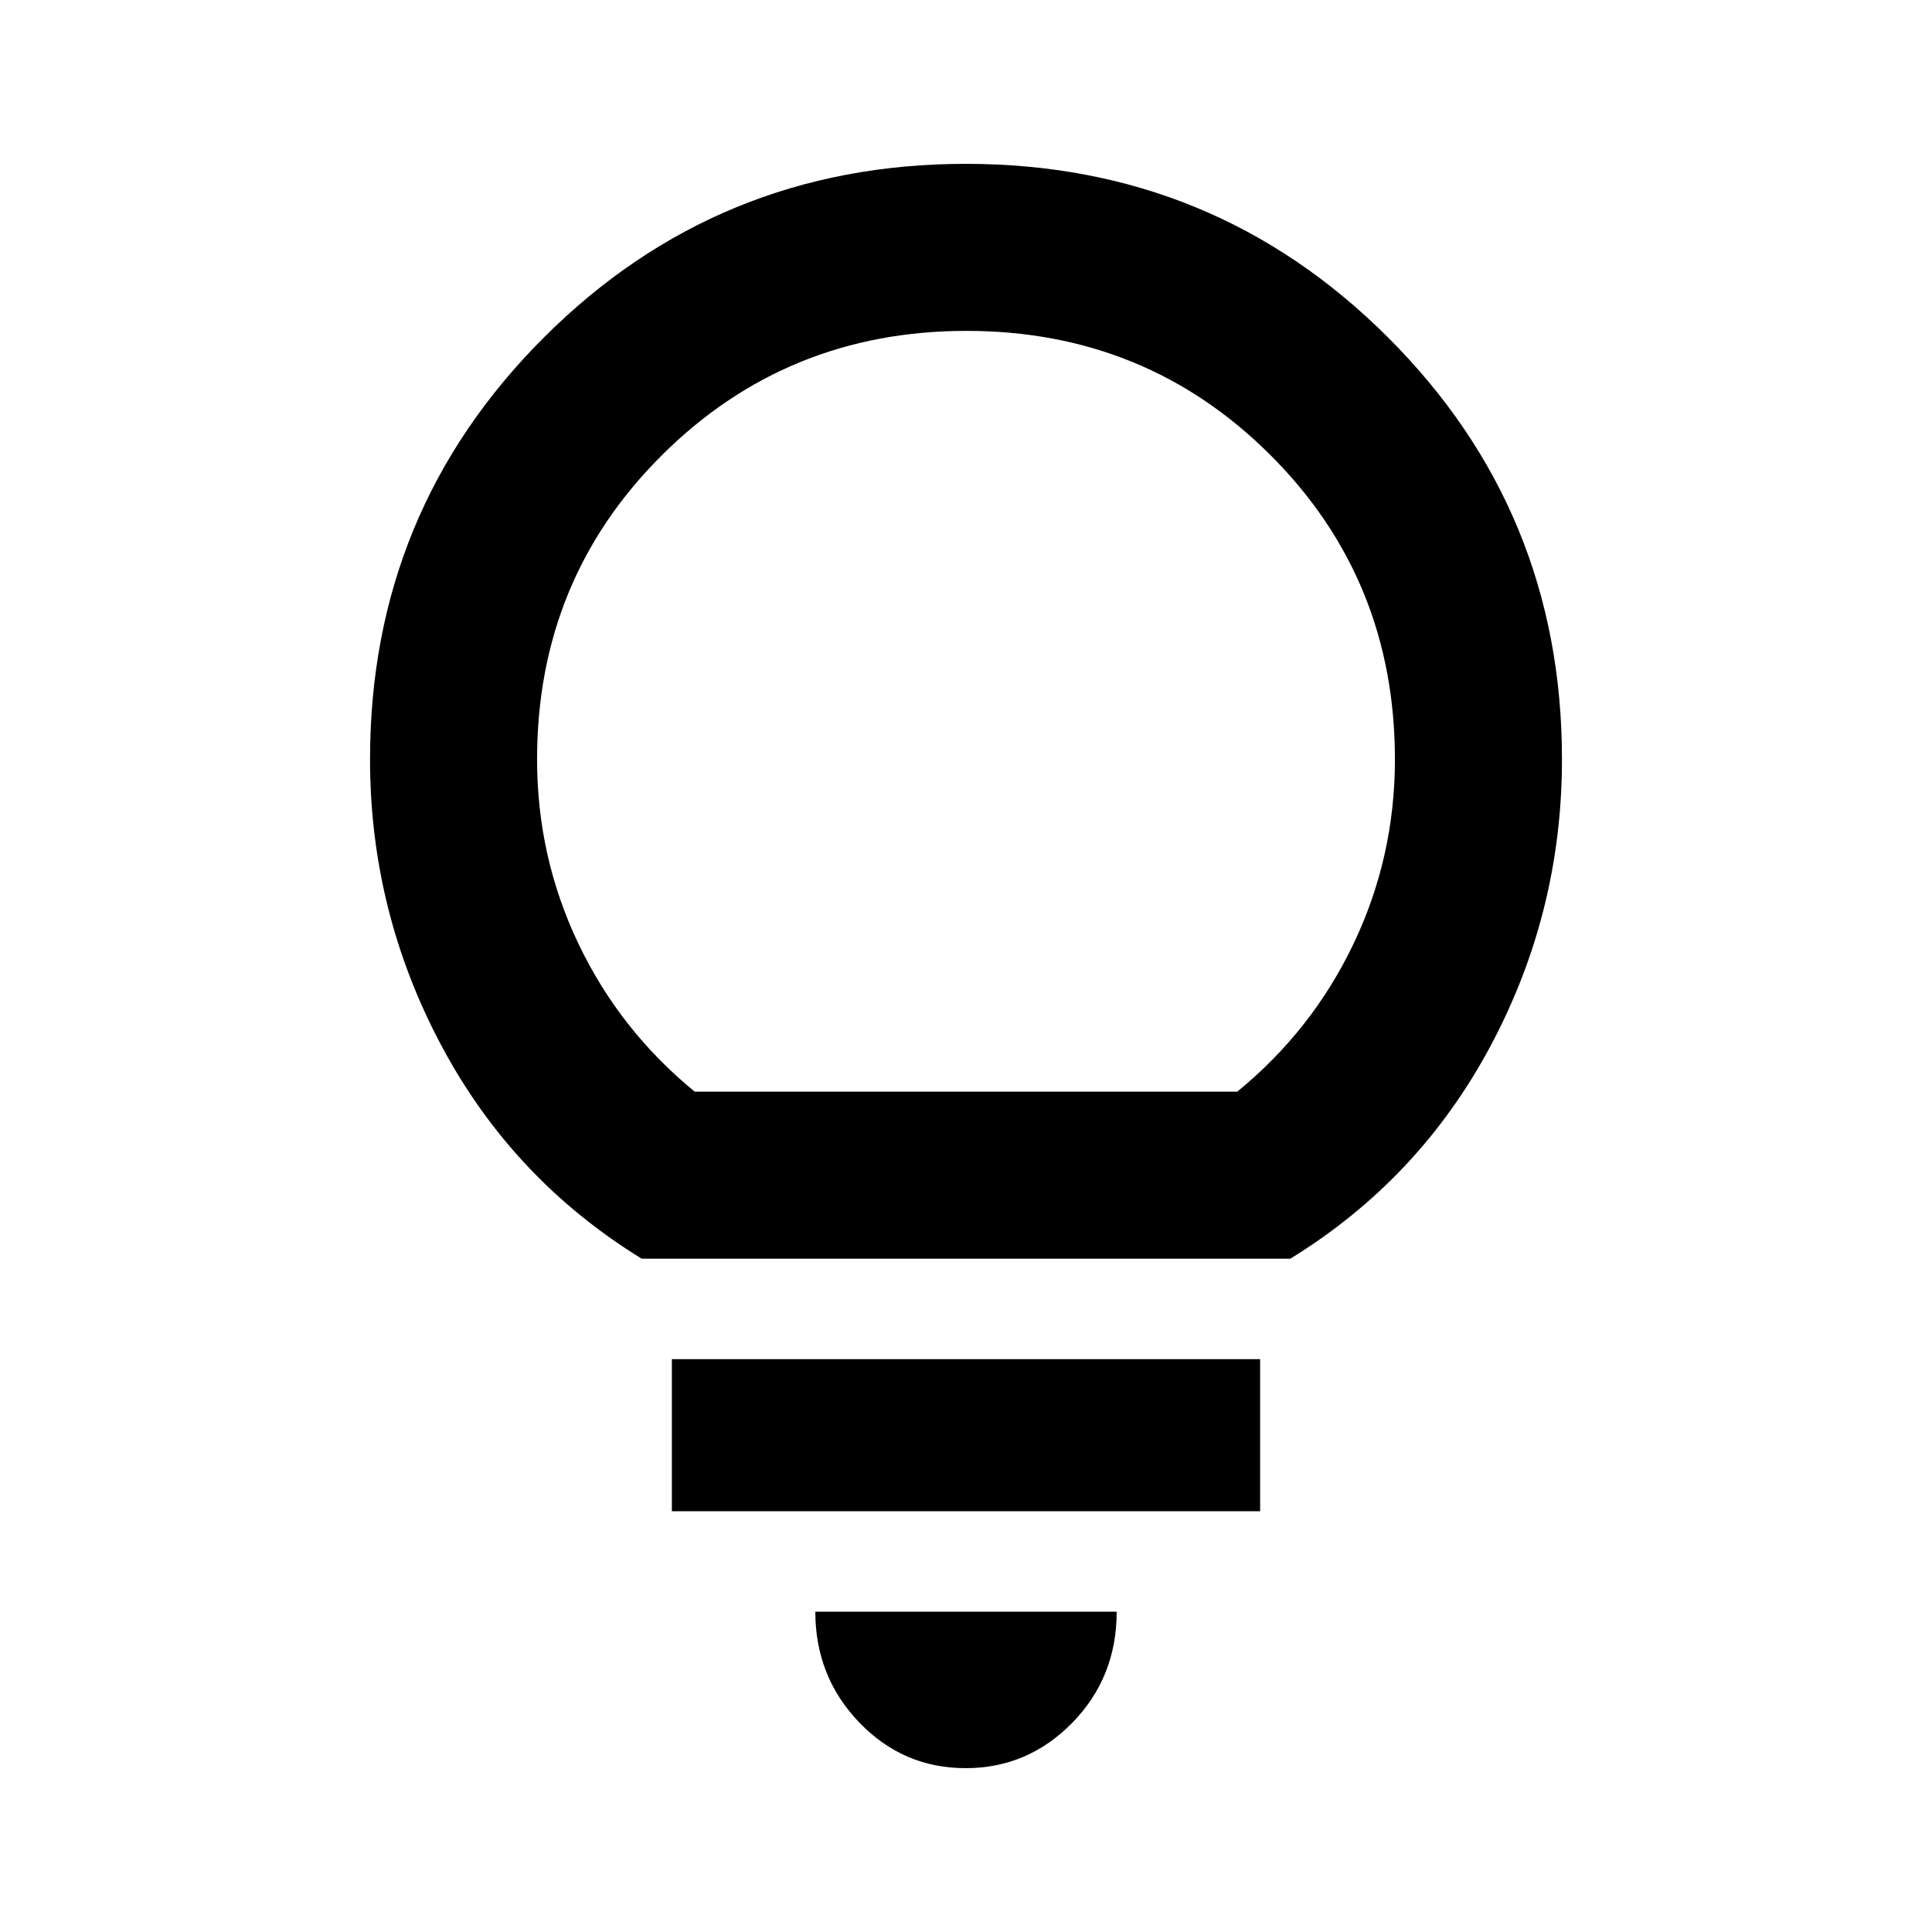 <svg xmlns="http://www.w3.org/2000/svg" height="20" viewBox="0 -960 960 960" width="20"><path d="M479.779-81.413q-30.975 0-52.812-22.704-21.837-22.704-21.837-55.035h149.74q0 32.631-22.058 55.185-22.058 22.554-53.033 22.554ZM333.848-209.065v-75.587h292.304v75.587H333.848Zm-15-125.5Q254.696-374 219.282-440.533q-35.413-66.532-35.413-142.163 0-123.288 86.364-209.59 86.363-86.301 209.739-86.301t209.767 86.301q86.392 86.302 86.392 209.59 0 75.87-35.413 142.283Q705.304-374 641.152-334.565H318.848Zm26.348-83h269.608q37.283-30.522 57.805-73.566 20.521-43.043 20.521-91.512 0-89.424-61.812-151.184-61.813-61.76-151.087-61.76-89.274 0-151.318 61.76-62.043 61.76-62.043 151.184 0 48.469 20.521 91.512 20.522 43.044 57.805 73.566Zm134.804 0Z"/></svg>